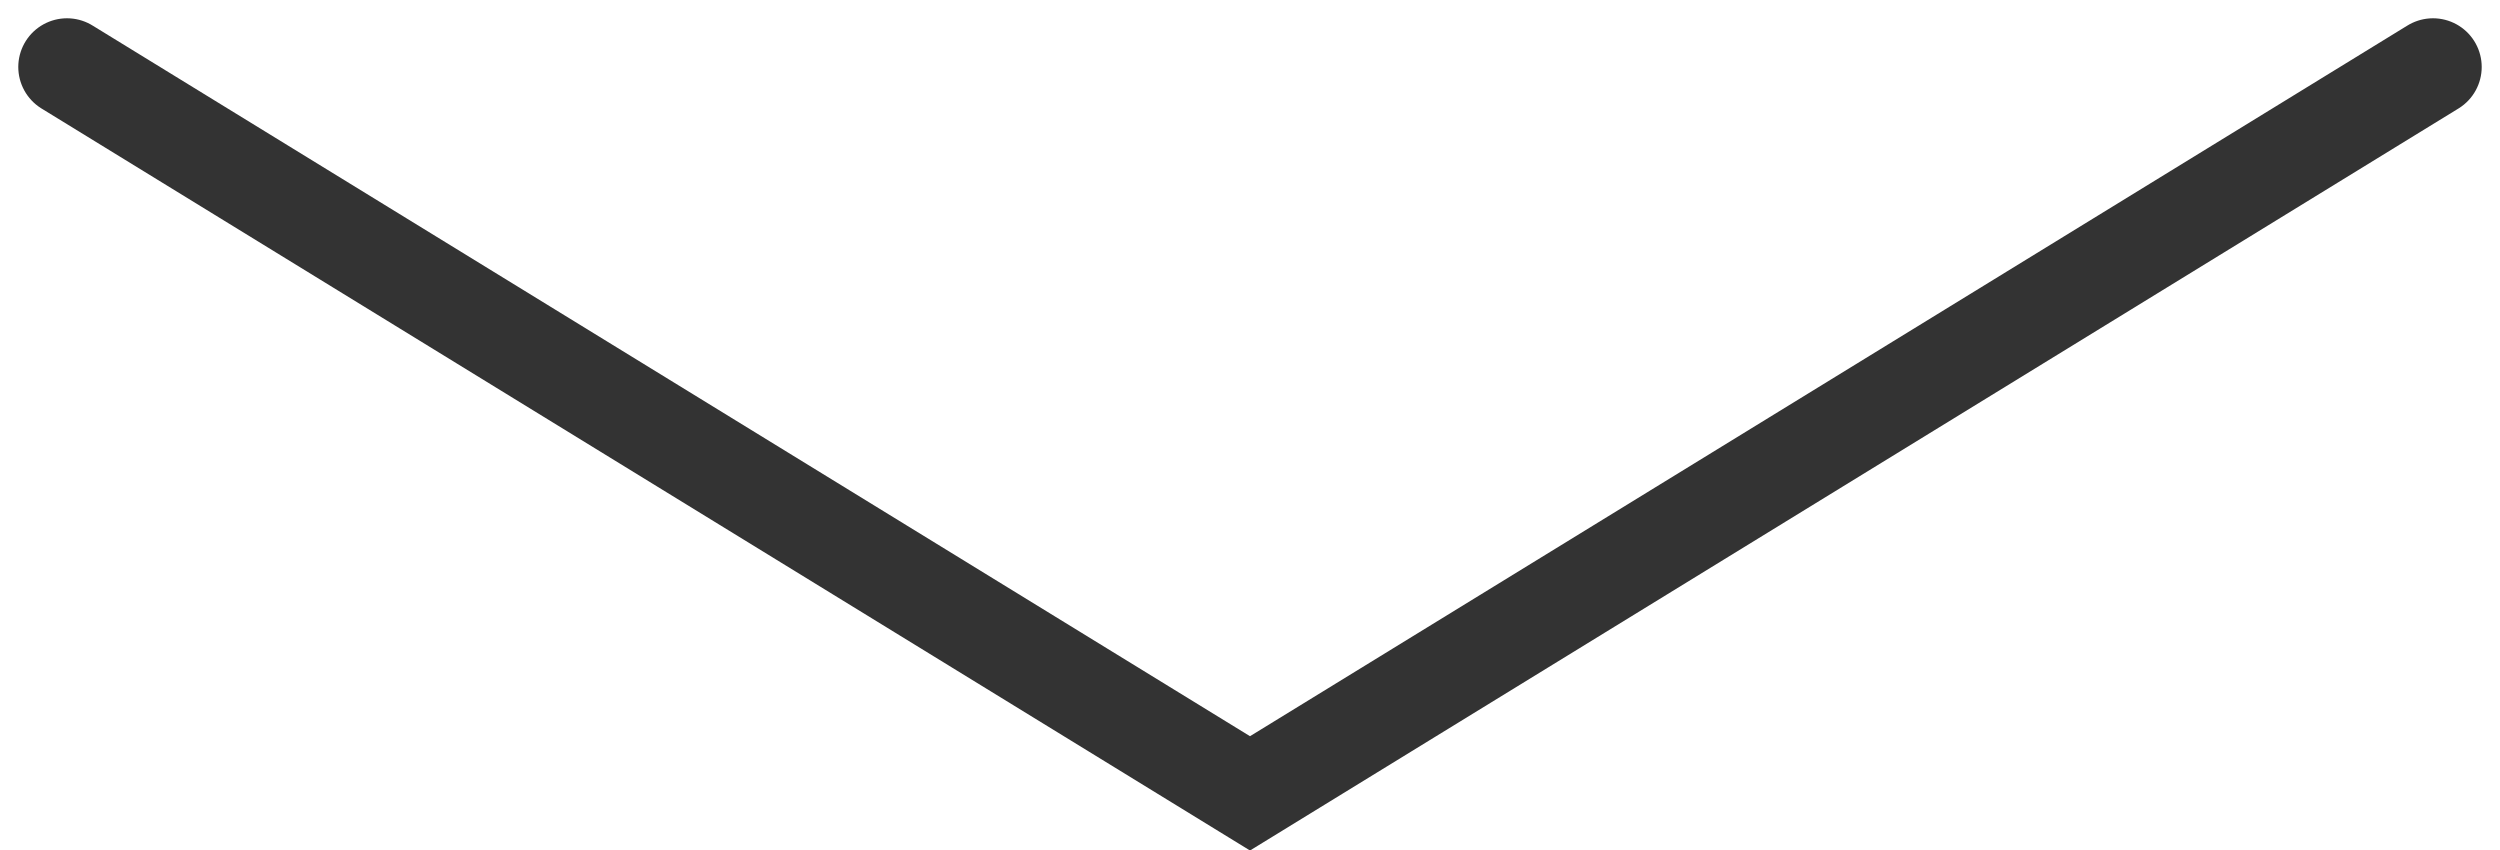 <svg xmlns="http://www.w3.org/2000/svg" width="153.998" height="52.39" viewBox="0 0 153.998 52.39"><path d="M2706.809,300l72.873,44.744L2852.554,300" transform="translate(-2702.683 -295.874)" fill="none" stroke="#333" stroke-linecap="round" stroke-width="6"/></svg>